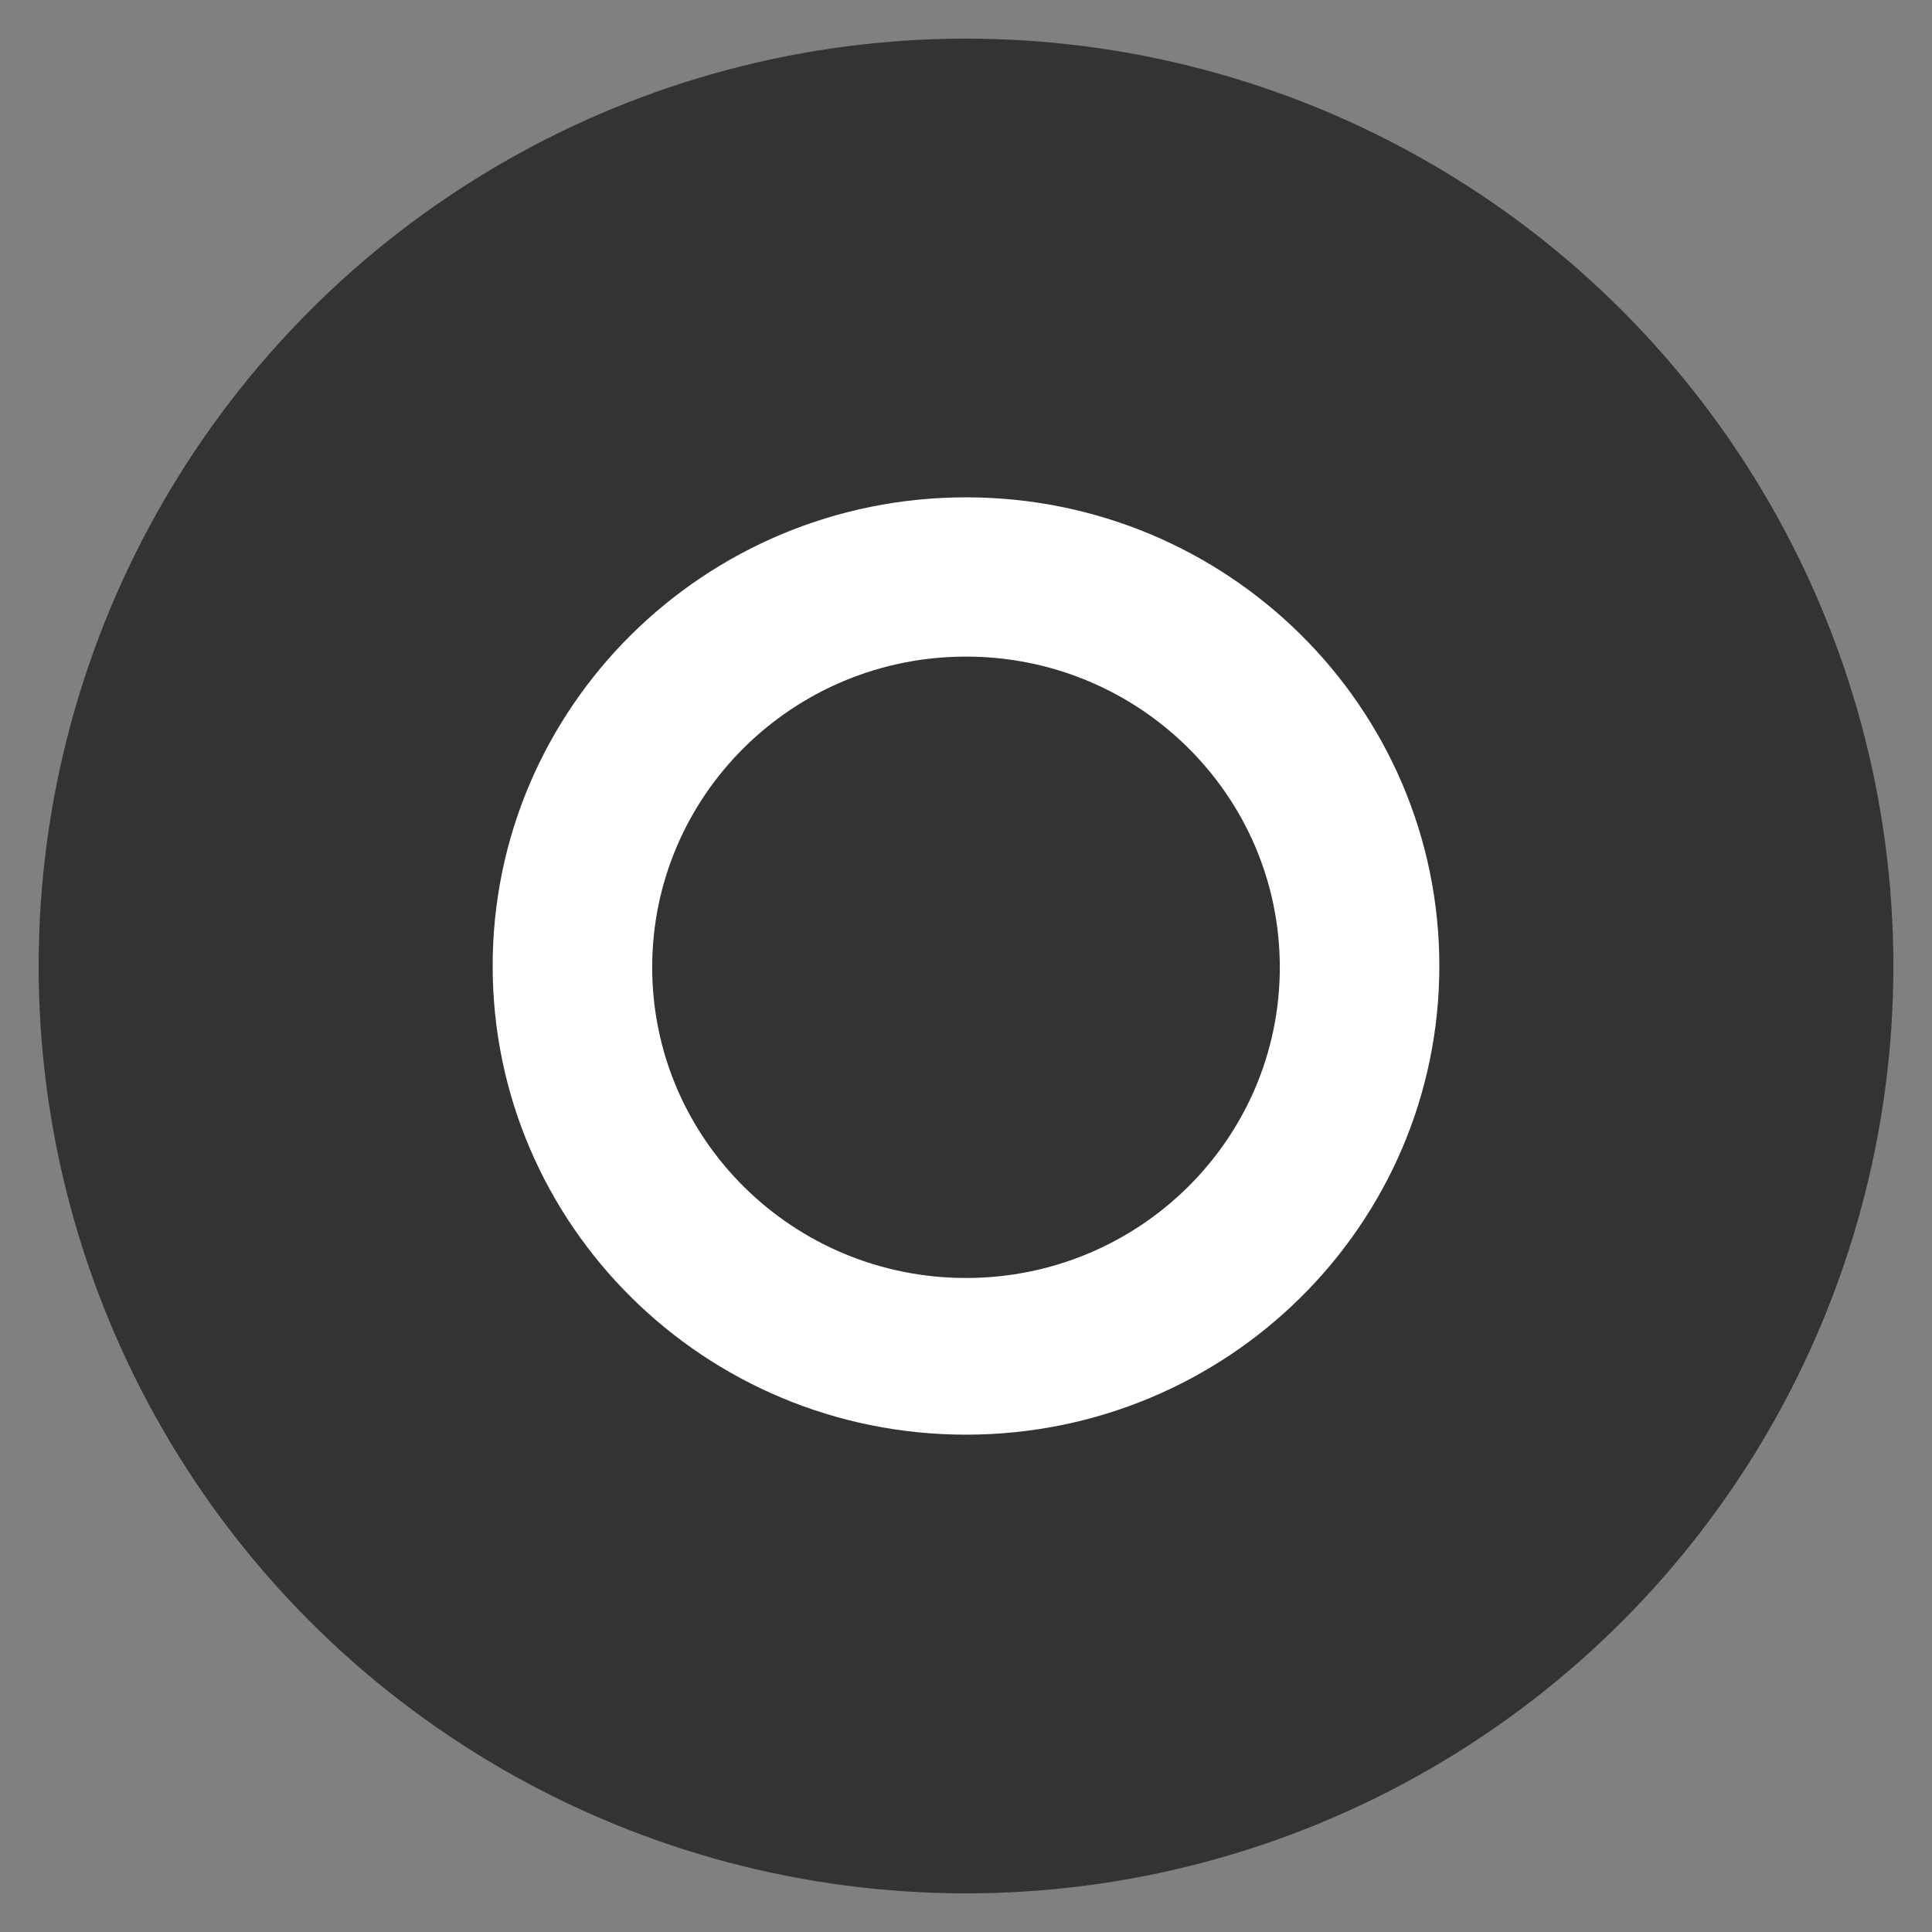 <?xml version="1.0" encoding="utf-8"?>
<!-- Generate more at customizr.net -->
<!DOCTYPE svg PUBLIC "-//W3C//DTD SVG 1.1//EN" "http://www.w3.org/Graphics/SVG/1.1/DTD/svg11.dtd">
<svg id="orkut" class="custom-icon" version="1.1" xmlns="http://www.w3.org/2000/svg" xmlns:xlink="http://www.w3.org/1999/xlink" viewBox="0 0 100 100" style="height: 40px; width: 40px;"><rect x="0" y="0" width="100" height="100" fill="#808080" stroke="none"/><circle class="outer-shape" cx="50" cy="50" r="48" style="opacity: 1; fill: rgb(51, 51, 51);"></circle>
	<path class="inner-shape" style="opacity: 1; fill: rgb(255, 255, 255);" transform="translate(25,25) scale(0.5)" d="M50,1.484C22.939,1.484,1,23.206,1,50s21.939,48.516,49,48.516c27.063-0.001,49-21.722,49-48.517S77.063,1.484,50,1.484z M50,82.297c-17.941,0-32.485-14.4-32.485-32.163S32.059,17.971,50,17.971c17.94,0,32.485,14.401,32.485,32.164 S67.941,82.297,50,82.297z"></path>
</svg>

